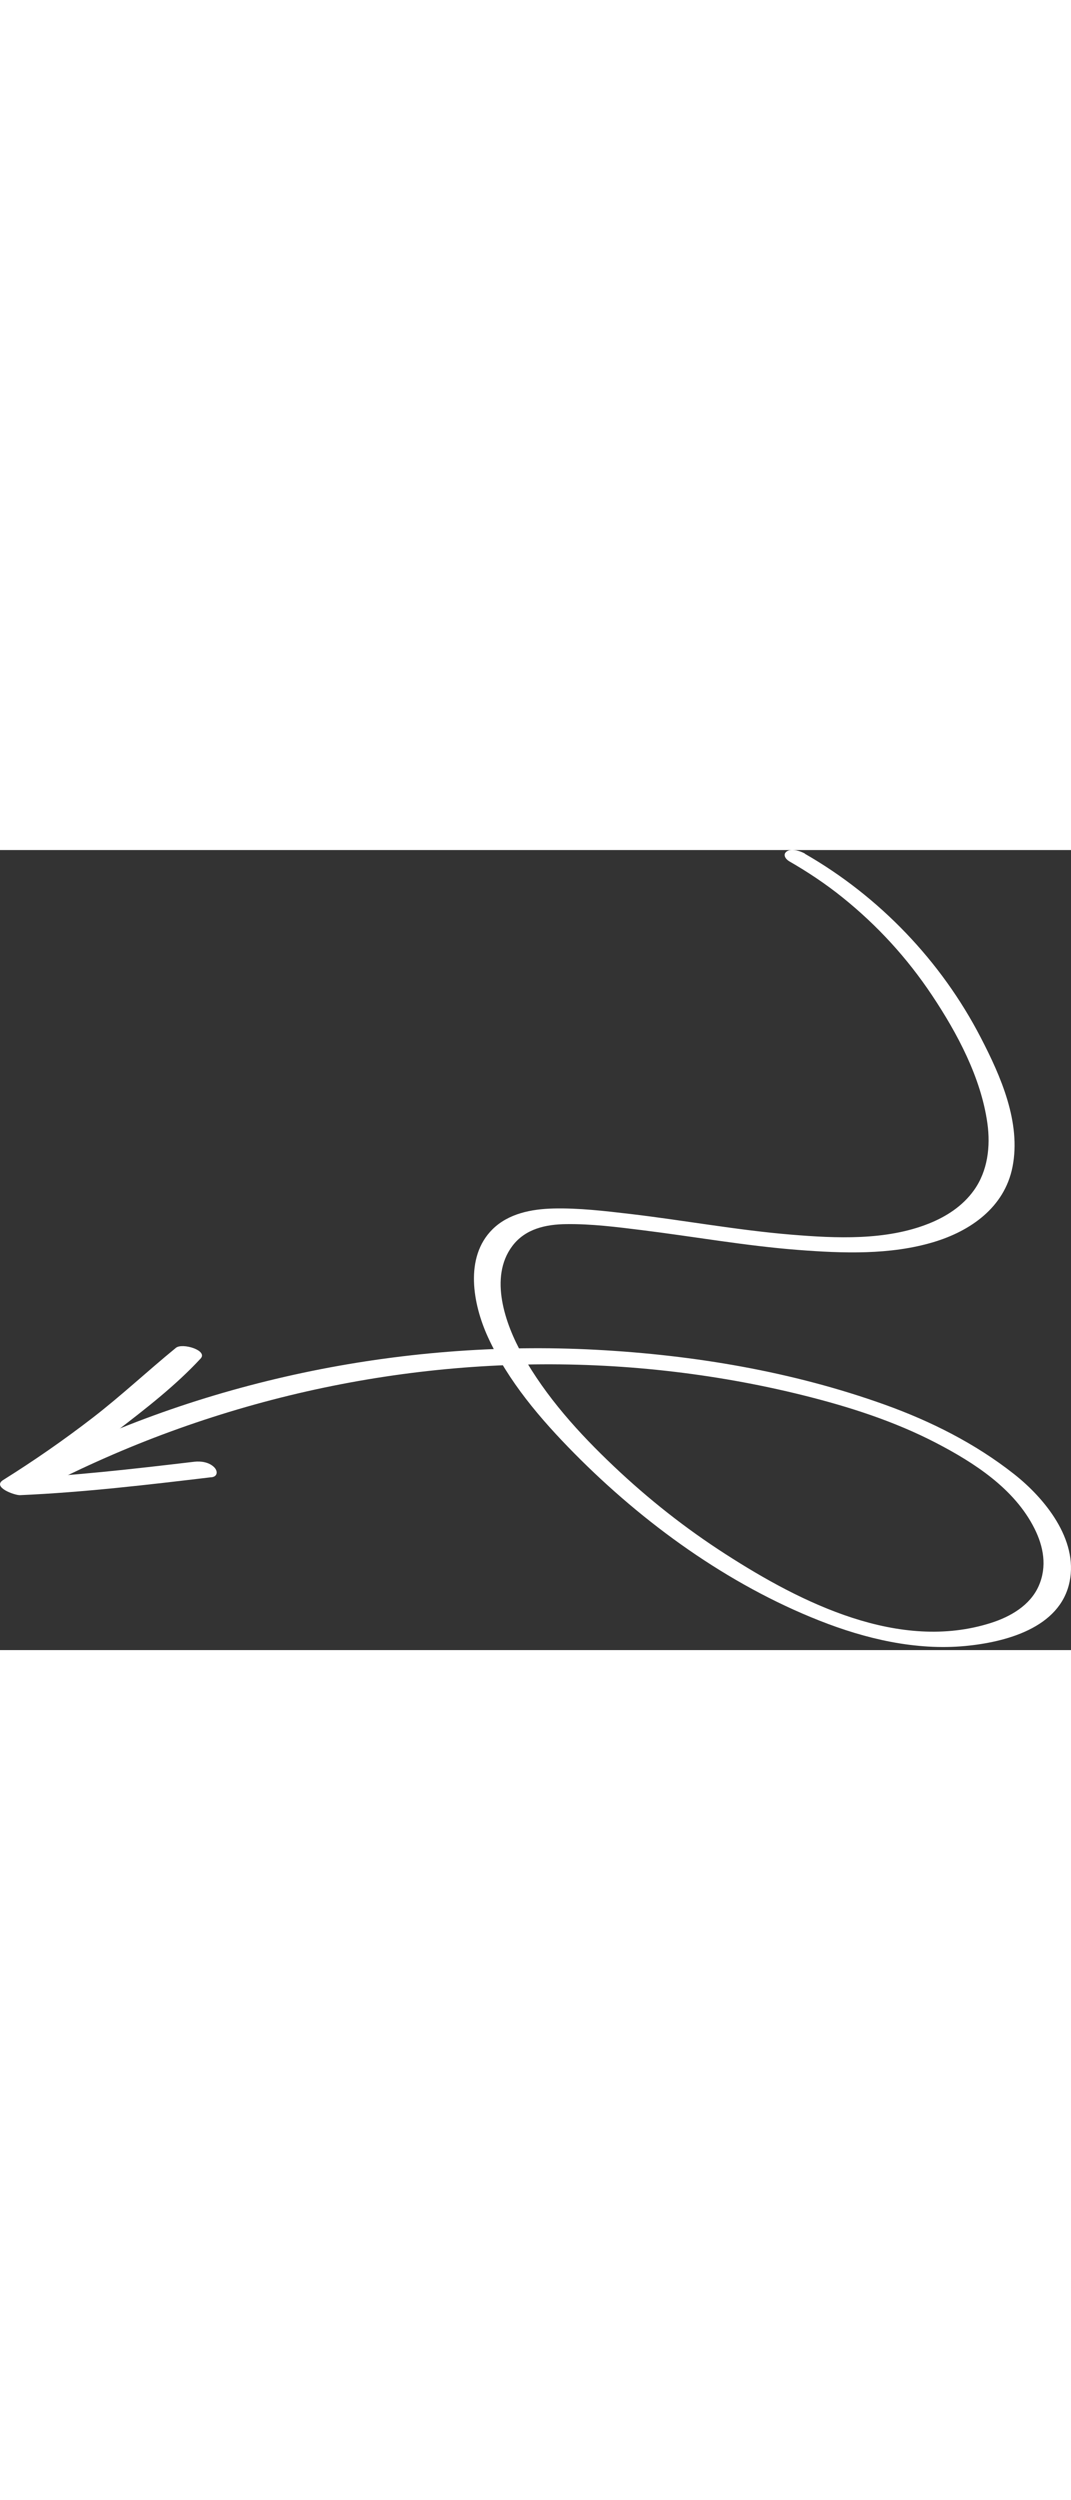 <svg width="300" height="700" viewBox="0 0 150 112" fill="white" xmlns="http://www.w3.org/2000/svg">
<rect x="0" y="0" width="150" height="112" fill="#333333" stroke="none"/>
<g clip-path="url(#clip0_120_346)">
<path d="M112.74 0.529C123.122 6.489 131.799 15.501 137.366 26.265C140.155 31.647 143.038 38.156 141.804 44.376C140.673 50.056 135.887 53.34 130.762 54.88C124.676 56.709 118.016 56.459 111.76 55.978C104.431 55.41 97.177 54.11 89.875 53.205C86.38 52.771 82.829 52.319 79.305 52.367C76.469 52.396 73.568 53.012 71.75 55.438C68.452 59.819 70.779 66.395 73.144 70.612C76.469 76.562 81.086 81.646 85.975 86.277C90.865 90.908 96.027 94.971 101.595 98.553C112.25 105.418 125.967 112.292 138.808 108.191C141.493 107.334 144.272 105.755 145.478 103.02C146.684 100.286 146.137 97.484 144.894 95C142.096 89.397 136.415 85.757 131.101 82.994C125.232 79.951 118.911 77.93 112.533 76.341C106.155 74.752 99.758 73.626 93.276 72.904C67.03 69.987 40.171 74.126 15.865 84.602C12.831 85.911 9.835 87.317 6.877 88.8C6.086 89.195 4.918 88.896 4.211 88.444C3.693 88.106 3.08 87.365 3.881 86.942C16.015 80.568 29.073 76.014 42.422 73.183C55.772 70.352 69.734 69.226 83.469 69.958C97.205 70.689 110.969 73 123.913 77.641C130.376 79.961 136.594 83.081 142.03 87.365C146.297 90.725 151.027 96.493 149.802 102.433C148.464 108.951 140.73 110.896 135.2 111.426C128.237 112.08 121.219 110.424 114.766 107.873C101.953 102.818 90.12 94.269 80.407 84.429C75.706 79.663 71.165 74.367 68.339 68.186C66.248 63.622 65.004 57.027 68.98 53.089C71.231 50.865 74.472 50.258 77.487 50.181C81.067 50.095 84.694 50.528 88.246 50.942C95.773 51.828 103.253 53.214 110.809 53.84C117.093 54.36 124.073 54.687 130.065 52.3C132.533 51.318 134.823 49.844 136.405 47.63C138.337 44.934 138.742 41.497 138.29 38.252C137.395 31.85 134.069 25.64 130.555 20.363C127.041 15.087 122.858 10.543 118.025 6.653C115.67 4.756 113.155 3.081 110.545 1.579C109.999 1.261 109.565 0.587 110.234 0.164C110.903 -0.26 112.109 0.144 112.74 0.501V0.529Z" fill="#FFFFFF"/>
<path d="M29.61 87.799C20.698 88.858 11.776 89.917 2.798 90.311C2.063 90.34 -1.168 89.195 0.452 88.184C4.758 85.488 8.941 82.59 12.973 79.48C17.005 76.37 20.698 72.904 24.636 69.688C25.54 68.947 29.148 70.044 28.103 71.18C24.598 74.964 20.396 78.219 16.327 81.338C12.257 84.458 7.98 87.413 3.608 90.148L1.263 88.02C9.949 87.645 18.588 86.653 27.217 85.632C28.15 85.526 29.28 85.69 29.987 86.393C30.524 86.922 30.505 87.702 29.62 87.808L29.61 87.799Z" fill="#FFFFFF"/>
</g>
<defs>
<clipPath id="clip0_120_346">
<rect width="150" height="111.57" fill="white" transform="matrix(-1 0 0 1 150 0)"/>
</clipPath>
</defs>
</svg>

